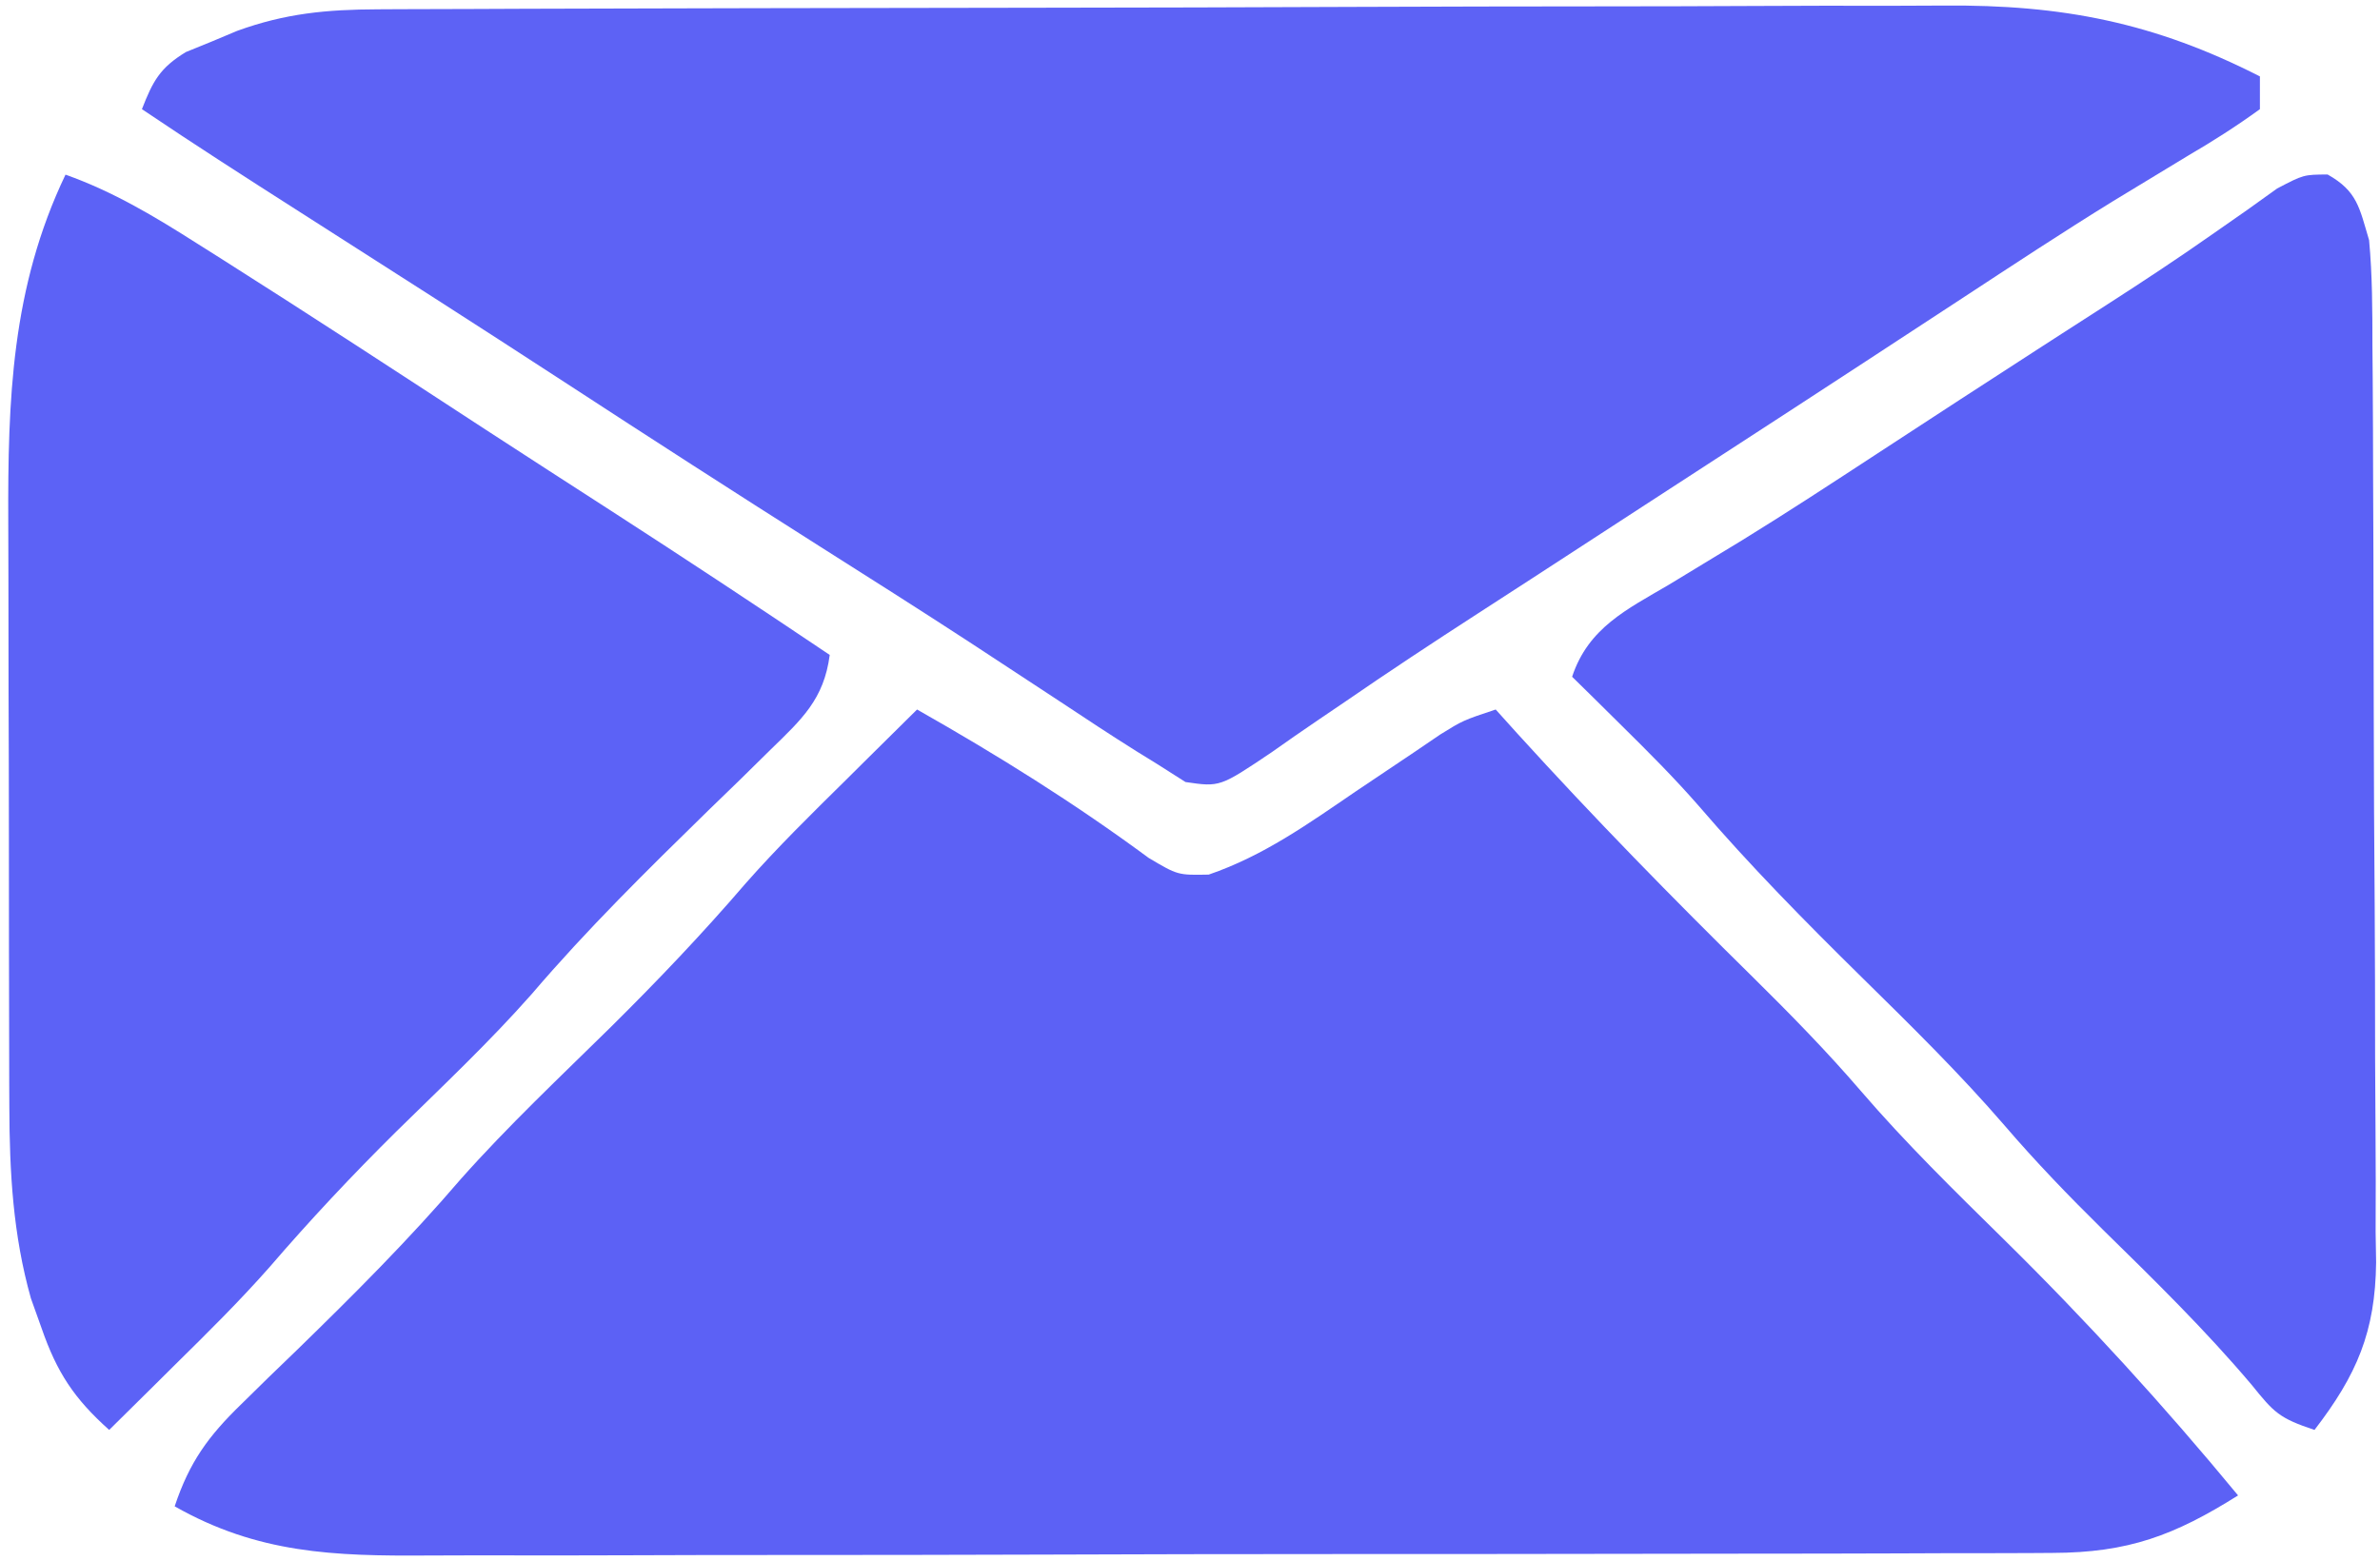 <svg width="218" height="143" viewBox="0 0 218 143" fill="none" xmlns="http://www.w3.org/2000/svg">
<path d="M84 65C91.389 69.192 98.37 73.543 105.211 78.594C107.884 80.18 107.884 80.18 110.715 80.125C115.734 78.406 119.825 75.476 124.188 72.5C125.971 71.299 127.756 70.101 129.543 68.906C130.327 68.373 131.111 67.84 131.919 67.291C134 66 134 66 137 65C137.986 66.094 137.986 66.094 138.992 67.211C145.97 74.889 153.195 82.278 160.591 89.554C164.002 92.925 167.324 96.31 170.449 99.949C174.55 104.718 179.02 109.091 183.5 113.5C191.118 120.998 198.201 128.759 205 137C199.174 140.662 194.949 142.249 188.005 142.267C187.313 142.272 186.621 142.276 185.908 142.281C183.595 142.294 181.283 142.292 178.97 142.291C177.309 142.297 175.648 142.303 173.987 142.311C169.478 142.329 164.97 142.333 160.461 142.335C157.643 142.336 154.824 142.34 152.005 142.346C142.165 142.364 132.325 142.372 122.485 142.371C113.323 142.369 104.162 142.39 95 142.422C87.126 142.448 79.253 142.459 71.379 142.458C66.68 142.457 61.981 142.463 57.282 142.484C52.859 142.503 48.437 142.504 44.015 142.489C42.396 142.487 40.778 142.492 39.159 142.504C30.586 142.564 23.614 142.327 16 138C17.351 133.953 19.055 131.596 22.105 128.637C22.925 127.832 23.744 127.027 24.588 126.197C25.875 124.955 25.875 124.955 27.188 123.688C32.393 118.618 37.466 113.555 42.193 108.034C46.536 103.145 51.314 98.652 55.973 94.066C60.264 89.816 64.373 85.502 68.307 80.92C71.204 77.635 74.32 74.574 77.438 71.5C78.074 70.868 78.71 70.237 79.365 69.586C80.908 68.055 82.454 66.527 84 65Z" fill="#5C61F5"/>
<path d="M34.633 0.853C35.631 0.847 35.631 0.847 36.649 0.842C38.878 0.831 41.106 0.827 43.334 0.823C44.933 0.817 46.531 0.81 48.13 0.803C53.379 0.782 58.629 0.772 63.879 0.762C65.689 0.758 67.499 0.754 69.309 0.749C77.816 0.73 86.323 0.716 94.831 0.708C104.635 0.698 114.439 0.672 124.244 0.631C131.831 0.601 139.419 0.586 147.006 0.583C151.533 0.581 156.06 0.572 160.587 0.547C164.851 0.523 169.115 0.519 173.379 0.529C174.937 0.53 176.495 0.524 178.053 0.51C188.889 0.419 197.33 2.068 207 7C207 7.99 207 8.98 207 10C204.842 11.566 202.732 12.909 200.438 14.25C198.961 15.142 197.486 16.037 196.012 16.934C194.804 17.666 194.804 17.666 193.572 18.414C188.907 21.291 184.333 24.307 179.75 27.312C177.77 28.608 175.789 29.904 173.809 31.199C172.835 31.837 171.862 32.474 170.859 33.13C166.516 35.971 162.165 38.798 157.812 41.625C156.177 42.688 154.542 43.75 152.906 44.812C151.698 45.598 151.698 45.598 150.465 46.398C147.093 48.59 143.721 50.782 140.351 52.976C138.676 54.064 136.999 55.15 135.321 56.233C131.223 58.882 127.159 61.564 123.141 64.332C122.369 64.855 121.597 65.378 120.802 65.918C119.346 66.906 117.9 67.908 116.466 68.926C111.735 72.108 111.735 72.108 108.586 71.644C107.306 70.831 107.306 70.831 106 70C105.372 69.612 104.744 69.224 104.096 68.824C101.725 67.337 99.394 65.798 97.062 64.25C95.262 63.067 93.462 61.885 91.66 60.703C90.728 60.092 89.796 59.48 88.836 58.85C84.25 55.859 79.625 52.93 75 50C67.227 45.069 59.491 40.085 51.781 35.055C43.685 29.78 35.545 24.576 27.399 19.379C22.57 16.296 17.749 13.207 13 10C13.998 7.441 14.643 6.217 17.023 4.77C17.799 4.454 18.576 4.138 19.375 3.813C20.146 3.489 20.917 3.165 21.711 2.832C26.135 1.224 29.902 0.87 34.633 0.853Z" fill="#5D62F5"/>
<path d="M6 16C10.379 17.554 14.163 19.83 18.062 22.312C18.752 22.748 19.442 23.183 20.153 23.631C28.332 28.81 36.435 34.108 44.542 39.399C48.354 41.882 52.178 44.346 56 46.812C62.709 51.145 69.372 55.543 76 60C75.47 64.071 73.435 65.9 70.555 68.703C69.642 69.602 68.729 70.5 67.789 71.426C66.818 72.368 65.847 73.309 64.875 74.25C59.288 79.707 53.781 85.125 48.708 91.065C44.812 95.479 40.514 99.522 36.316 103.645C32.262 107.655 28.415 111.754 24.697 116.076C21.954 119.186 19.016 122.091 16.062 125C15.474 125.584 14.886 126.168 14.279 126.77C12.855 128.182 11.428 129.591 10 131C6.793 128.129 5.219 125.746 3.812 121.688C3.489 120.784 3.165 119.88 2.832 118.949C1.19 113.131 0.872 107.409 0.855 101.387C0.851 100.661 0.848 99.935 0.845 99.187C0.835 96.805 0.833 94.424 0.832 92.043C0.829 90.373 0.825 88.703 0.822 87.033C0.816 83.539 0.814 80.045 0.815 76.55C0.815 72.096 0.801 67.641 0.784 63.186C0.773 59.738 0.771 56.29 0.771 52.842C0.77 51.201 0.766 49.559 0.758 47.918C0.709 36.614 1.046 26.359 6 16Z" fill="#5C62F6"/>
<path d="M213.199 15.984C215.92 17.519 216.107 19.004 217 22C217.303 25.237 217.304 28.463 217.306 31.712C217.315 32.685 217.323 33.658 217.332 34.661C217.356 37.874 217.364 41.087 217.371 44.301C217.38 46.539 217.389 48.777 217.398 51.015C217.415 55.707 217.423 60.398 217.426 65.09C217.431 71.092 217.469 77.094 217.514 83.096C217.544 87.719 217.551 92.342 217.552 96.965C217.556 99.178 217.569 101.39 217.59 103.602C217.617 106.702 217.612 109.8 217.599 112.9C217.614 113.807 217.629 114.715 217.644 115.651C217.571 122.021 215.875 125.961 212 131C208.763 129.921 208.297 129.417 206.25 126.875C201.989 121.831 197.305 117.25 192.595 112.632C189.478 109.557 186.477 106.448 183.625 103.125C179.495 98.335 175.005 93.934 170.5 89.5C165.33 84.411 160.294 79.301 155.568 73.795C153.34 71.244 150.974 68.879 148.562 66.5C147.698 65.644 146.833 64.788 145.941 63.906C145.301 63.277 144.66 62.648 144 62C145.488 57.505 149.014 55.832 152.875 53.562C154.333 52.679 155.79 51.794 157.246 50.906C158.019 50.437 158.793 49.968 159.589 49.484C163.755 46.92 167.844 44.239 171.938 41.562C173.634 40.456 175.331 39.349 177.027 38.242C178.272 37.43 178.272 37.43 179.542 36.601C181.901 35.064 184.264 33.534 186.629 32.008C187.36 31.536 188.092 31.063 188.845 30.577C190.263 29.663 191.681 28.75 193.1 27.839C196.299 25.779 199.468 23.692 202.582 21.504C203.648 20.76 204.714 20.016 205.812 19.25C206.726 18.595 207.64 17.94 208.582 17.266C211 16 211 16 213.199 15.984Z" fill="#5B61F6"/>
</svg>
